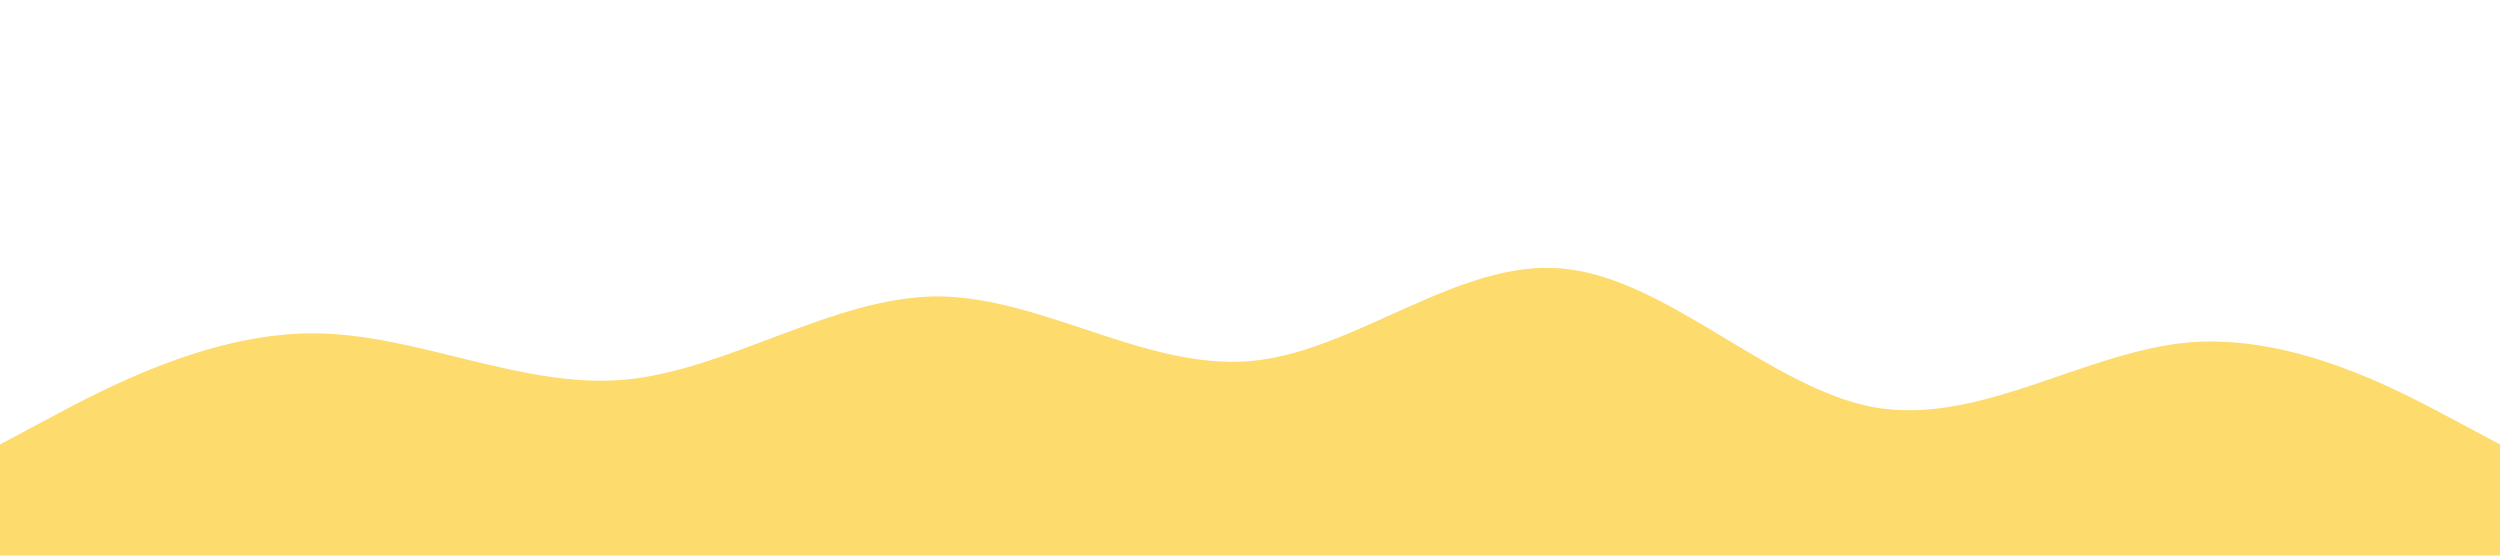 <?xml version="1.0" standalone="no"?><svg xmlns="http://www.w3.org/2000/svg" viewBox="0 0 1440 320"><path fill="#FDDB6D" fill-opacity="1" d="M0,256L30,240C60,224,120,192,180,192C240,192,300,224,360,218.7C420,213,480,171,540,170.7C600,171,660,213,720,208C780,203,840,149,900,154.7C960,160,1020,224,1080,234.7C1140,245,1200,203,1260,197.3C1320,192,1380,224,1410,240L1440,256L1440,320L1410,320C1380,320,1320,320,1260,320C1200,320,1140,320,1080,320C1020,320,960,320,900,320C840,320,780,320,720,320C660,320,600,320,540,320C480,320,420,320,360,320C300,320,240,320,180,320C120,320,60,320,30,320L0,320Z"></path></svg>